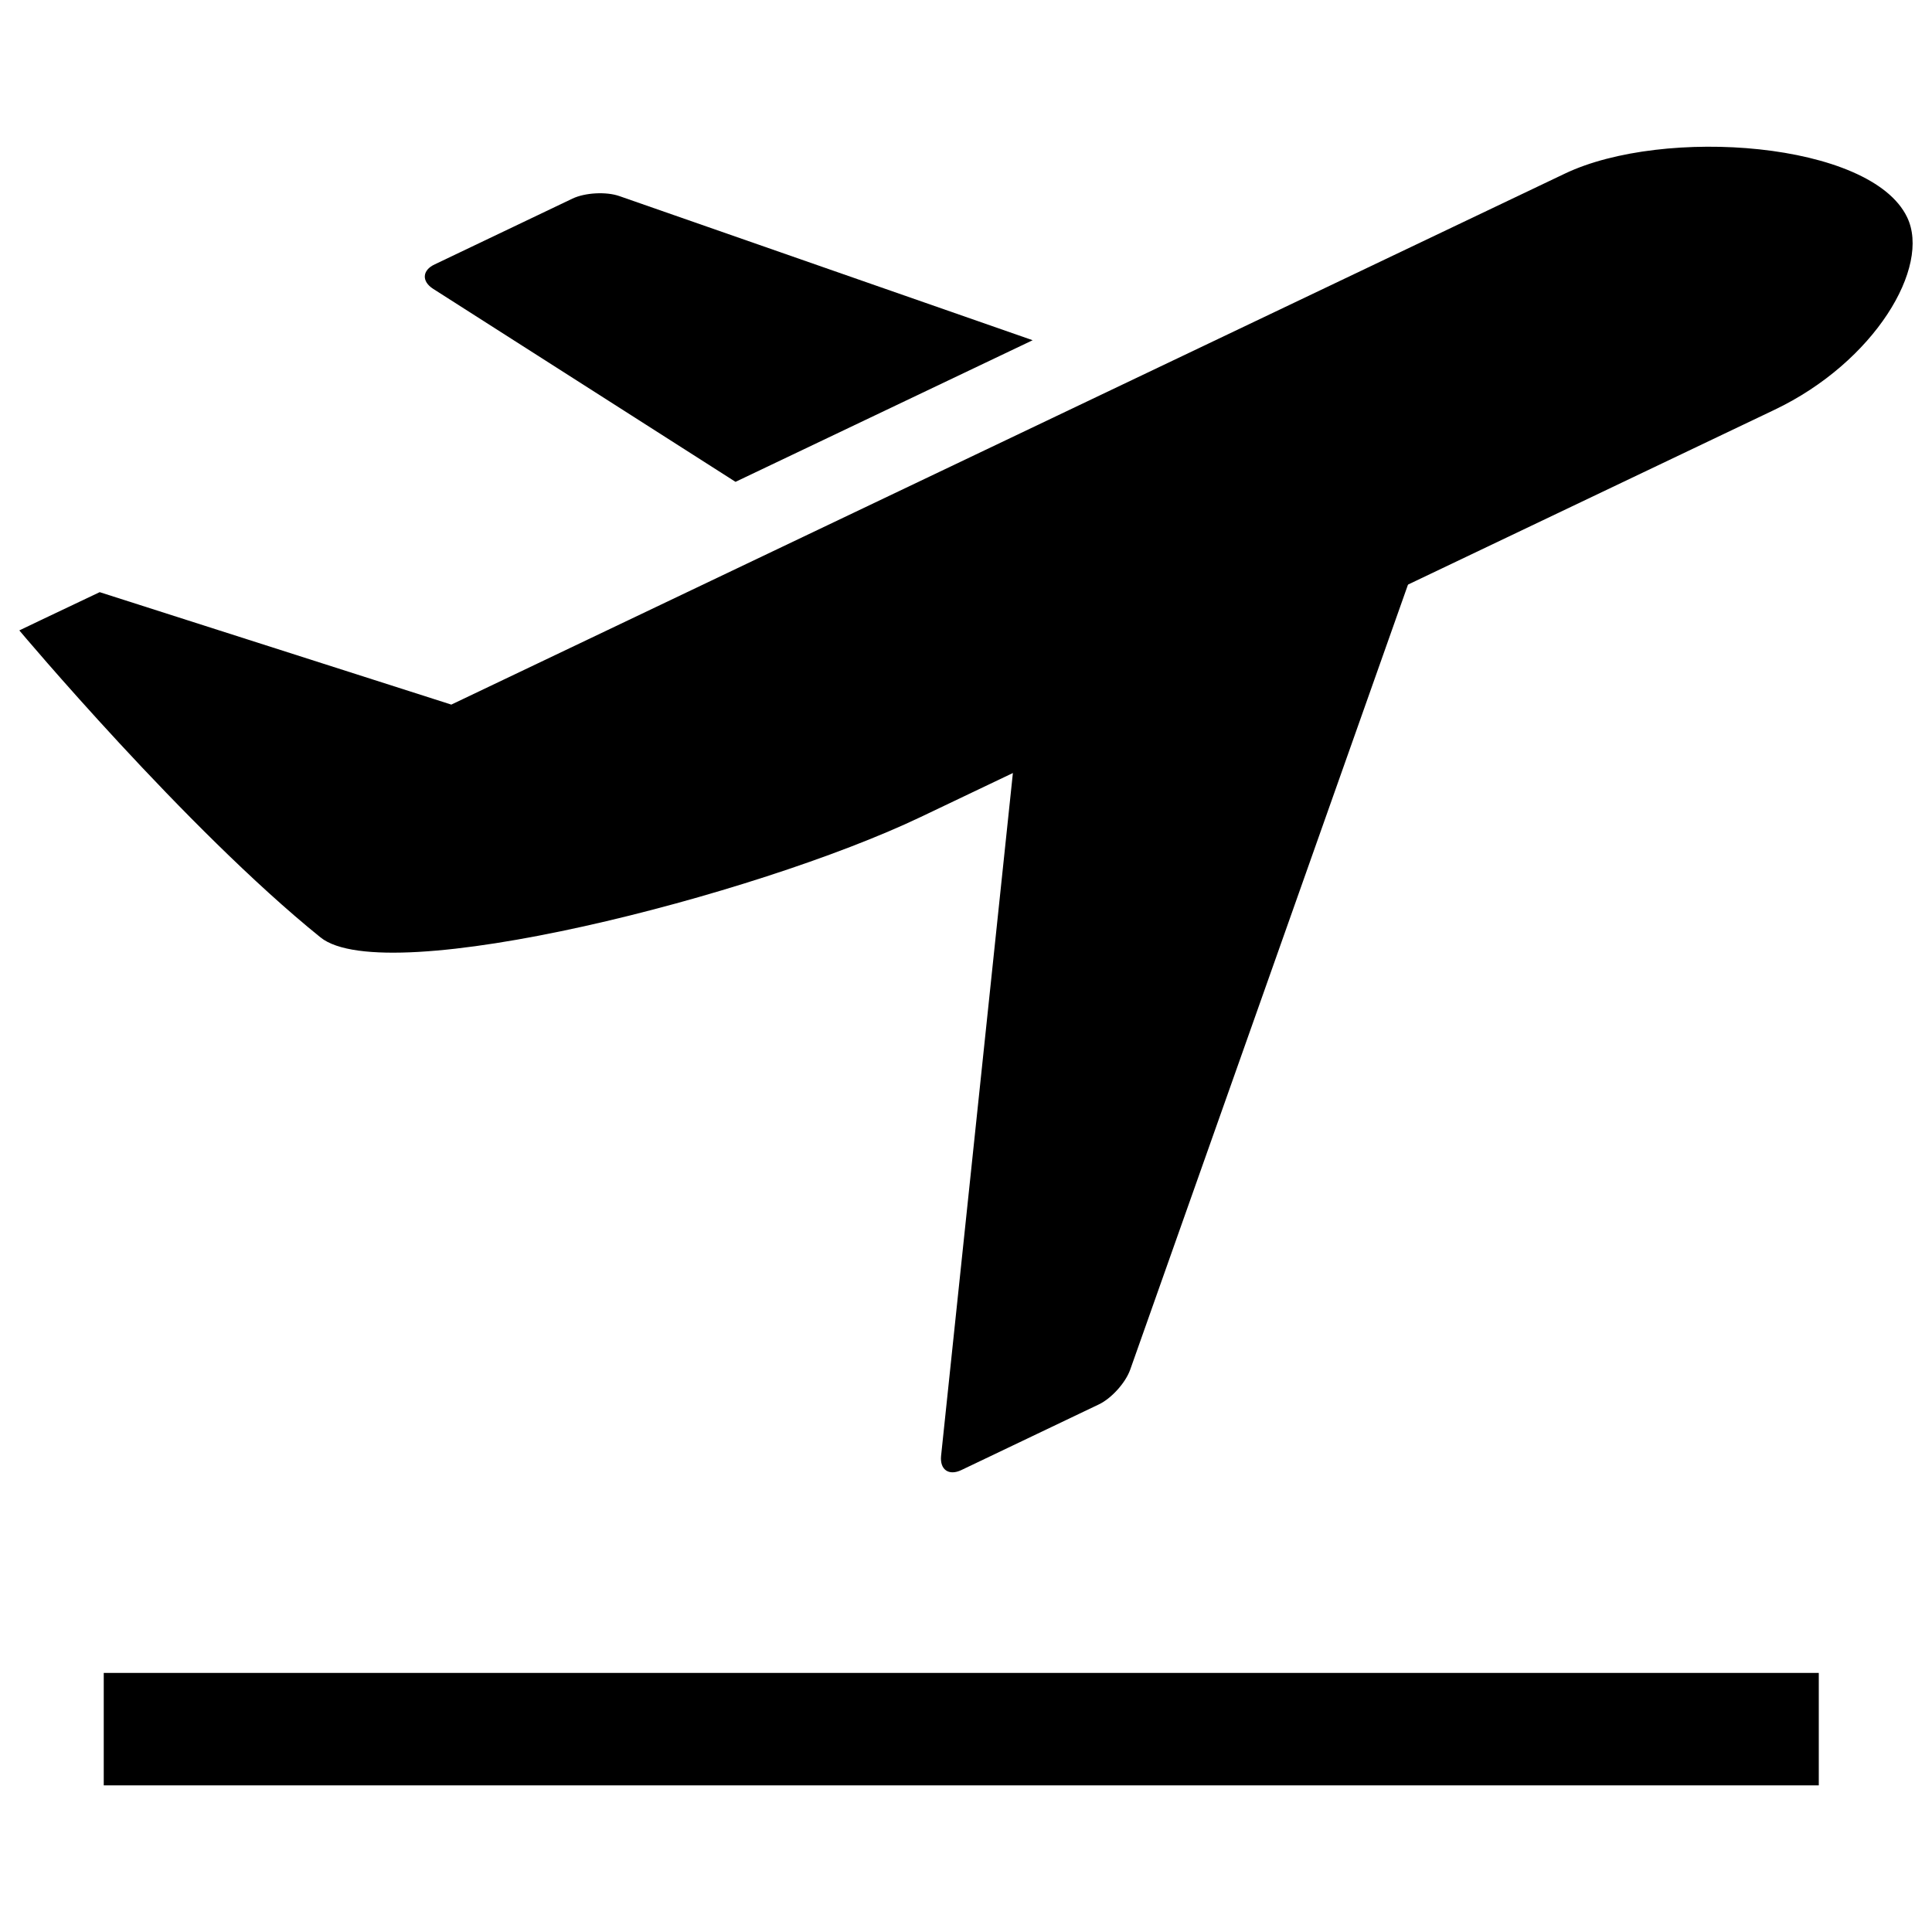 <?xml version="1.0" encoding="utf-8"?>
<!-- Svg Vector Icons : http://www.onlinewebfonts.com/icon -->
<!DOCTYPE svg PUBLIC "-//W3C//DTD SVG 1.1//EN" "http://www.w3.org/Graphics/SVG/1.1/DTD/svg11.dtd">
<svg version="1.1" xmlns="http://www.w3.org/2000/svg" xmlns:xlink="http://www.w3.org/1999/xlink" x="0px" y="0px" viewBox="0 0 1000 1000" enable-background="new 0 0 1000 1000" xml:space="preserve">
<g><path d="M809.9,89.9L233.6,364.7l-182-58.2C25.8,318.7,10,326.3,10,326.3s86.2,102.7,155.9,158.9c33.9,27.3,225.5-21.7,310.6-62.3l442-210.8c51.8-24.7,81.1-74,68.6-99.7C968.3,73.3,861.1,65.4,809.9,89.9z"/><path d="M585,708.9c-2.4,6.8-9.7,14.9-16.2,18l-71.2,34c-6.5,3.1-11.2-0.2-10.5-7.3l39-370.9c0.8-7.1,6.7-15.5,13.2-18.7l189.9-90.5c6.5-3.1,9.9-0.1,7.5,6.7L585,708.9z"/><path d="M224.2,149.5l156.5,99.9l153.8-73.3l-213.9-74.6c-6.8-2.4-17.8-1.8-24.3,1.3l-71.2,34C218.5,139.8,218.1,145.6,224.2,149.5z"/><path d="M53.7,924.1v-58.2h887.7v58.2H53.7"/></g>
</svg>